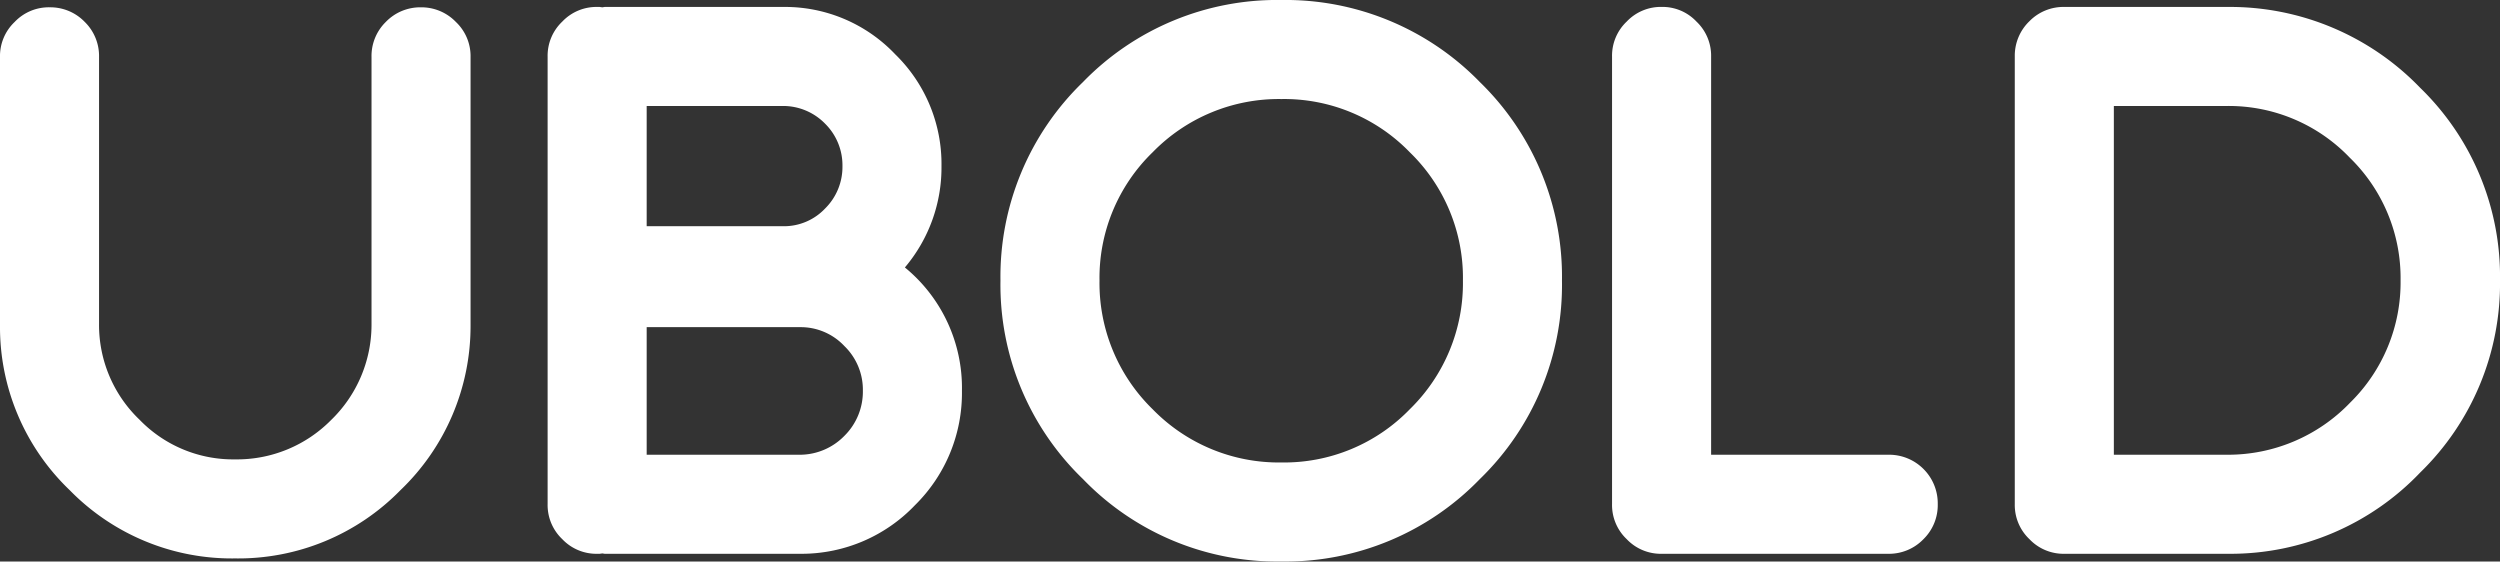 <svg xmlns="http://www.w3.org/2000/svg" width="443.447" height="99.6" viewBox="0 0 443.447 99.6">
  <rect x="0" y="0" width="443.447" height="99.6" fill="#333333" stroke="none"/>
  <path id="Path_22" data-name="Path 22" d="M74.648-96.934a8.487,8.487,0,0,0-6.221,2.6A8.455,8.455,0,0,0,65.9-88.115v47.51a23.521,23.521,0,0,1-7.178,16.885A23.452,23.452,0,0,1,41.7-16.748a23.11,23.11,0,0,1-16.953-7.041,23.239,23.239,0,0,1-7.178-16.953V-88.115a8.455,8.455,0,0,0-2.529-6.221,8.487,8.487,0,0,0-6.221-2.6,8.343,8.343,0,0,0-6.221,2.6A8.343,8.343,0,0,0,0-88.115v47.646A40.035,40.035,0,0,0,12.373-11.279,40.231,40.231,0,0,0,41.7.82a40.231,40.231,0,0,0,29.326-12.1A40.279,40.279,0,0,0,83.467-40.469V-88.115a8.343,8.343,0,0,0-2.6-6.221A8.487,8.487,0,0,0,74.648-96.934Zm40.059,79.365V-40.2h27.207a10.616,10.616,0,0,1,7.861,3.35,10.8,10.8,0,0,1,3.281,7.93,11.031,11.031,0,0,1-3.281,8,11.047,11.047,0,0,1-7.93,3.35Zm34.727-51.2a10.376,10.376,0,0,1-3.076,7.52,10.038,10.038,0,0,1-7.451,3.145h-24.2V-79.434h24.2a10.392,10.392,0,0,1,7.451,3.145A10.376,10.376,0,0,1,149.434-68.77Zm11.074,17.979A27.437,27.437,0,0,0,167-68.77a27.155,27.155,0,0,0-8.2-19.824A26.948,26.948,0,0,0,139.043-97H107.256l-.41.068L106.367-97h-.41a8.343,8.343,0,0,0-6.221,2.6,8.343,8.343,0,0,0-2.6,6.221V-8.818a8.343,8.343,0,0,0,2.6,6.221A8.343,8.343,0,0,0,105.957,0h.41l.479-.068.41.068h34.932a27.8,27.8,0,0,0,20.1-8.613,27.926,27.926,0,0,0,8.34-20.3A27.605,27.605,0,0,0,160.508-50.791ZM227.295-16.2a31.246,31.246,0,0,1-22.832-9.434,31.246,31.246,0,0,1-9.434-22.832,31.02,31.02,0,0,1,9.434-22.764,31.246,31.246,0,0,1,22.832-9.434,31.02,31.02,0,0,1,22.764,9.434,31.02,31.02,0,0,1,9.434,22.764,31.246,31.246,0,0,1-9.434,22.832A31.02,31.02,0,0,1,227.295-16.2Zm0-82.031A47.96,47.96,0,0,0,192.09-83.672a47.993,47.993,0,0,0-14.629,35.205A47.848,47.848,0,0,0,192.09-13.262,47.848,47.848,0,0,0,227.295,1.367,47.993,47.993,0,0,0,262.5-13.262a47.96,47.96,0,0,0,14.561-35.205A48.106,48.106,0,0,0,262.5-83.672,48.106,48.106,0,0,0,227.295-98.232Zm76.221,80.664V-88.184a8.343,8.343,0,0,0-2.6-6.221,8.264,8.264,0,0,0-6.152-2.6,8.343,8.343,0,0,0-6.221,2.6,8.343,8.343,0,0,0-2.6,6.221V-8.818a8.343,8.343,0,0,0,2.6,6.221A8.343,8.343,0,0,0,294.766,0h40.2a8.487,8.487,0,0,0,6.221-2.6,8.455,8.455,0,0,0,2.529-6.221,8.6,8.6,0,0,0-2.529-6.221,8.6,8.6,0,0,0-6.221-2.529Zm71.436,0V-79.434h20.166a29.681,29.681,0,0,1,21.67,9.16,29.777,29.777,0,0,1,9.023,21.738A29.891,29.891,0,0,1,416.855-26.8a30,30,0,0,1-21.738,9.229ZM366.2-97a8.455,8.455,0,0,0-6.221,2.529,8.487,8.487,0,0,0-2.6,6.221V-8.818a8.343,8.343,0,0,0,2.6,6.221A8.343,8.343,0,0,0,366.2,0h29.258A46.493,46.493,0,0,0,429.3-14.424a46.784,46.784,0,0,0,14.15-34.111A46.637,46.637,0,0,0,429.3-82.646,46.86,46.86,0,0,0,395.186-97Z" transform="translate(0 98.232)" fill="#fff"/>
</svg>
